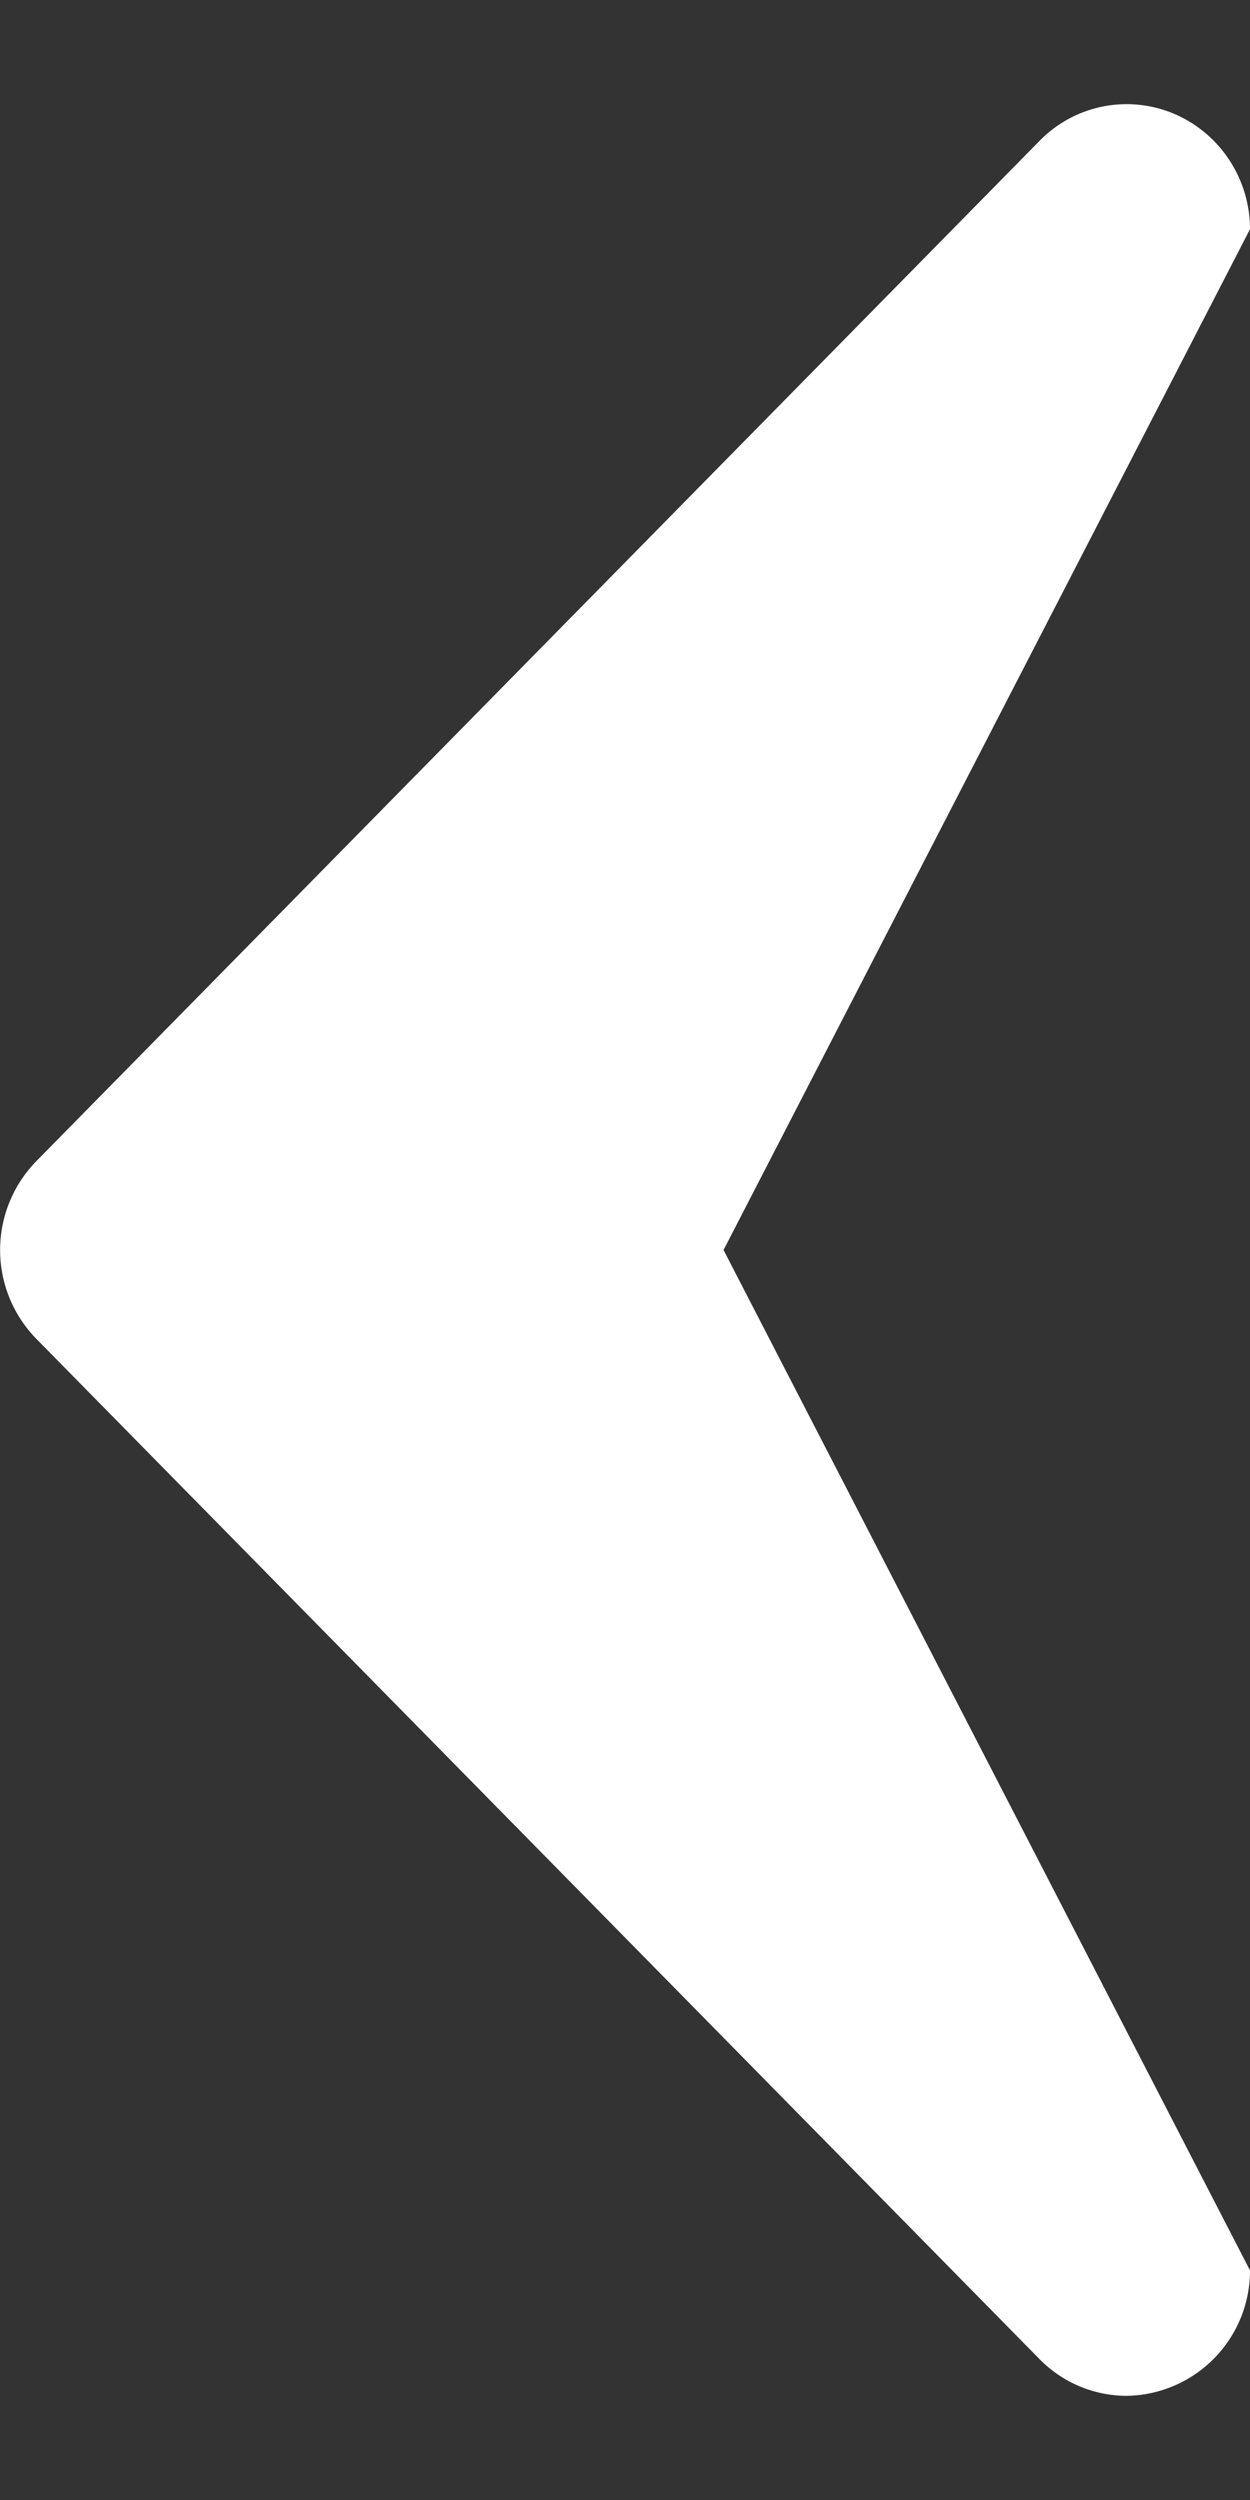 <svg xmlns="http://www.w3.org/2000/svg" width="6" height="12" viewBox="0 0 6 12"><rect x="0" y="0" width="6" height="12" fill="#333333" stroke="none"/><g><g><path fill="#fff" d="M.173 5.575L4.99.676a.584.584 0 0 1 .645-.13C5.855.639 6 .858 6 1.1L3.473 6 6 10.898a.601.601 0 0 1-.591.602.587.587 0 0 1-.419-.176L.173 6.425a.61.61 0 0 1 0-.85z"/></g></g></svg>